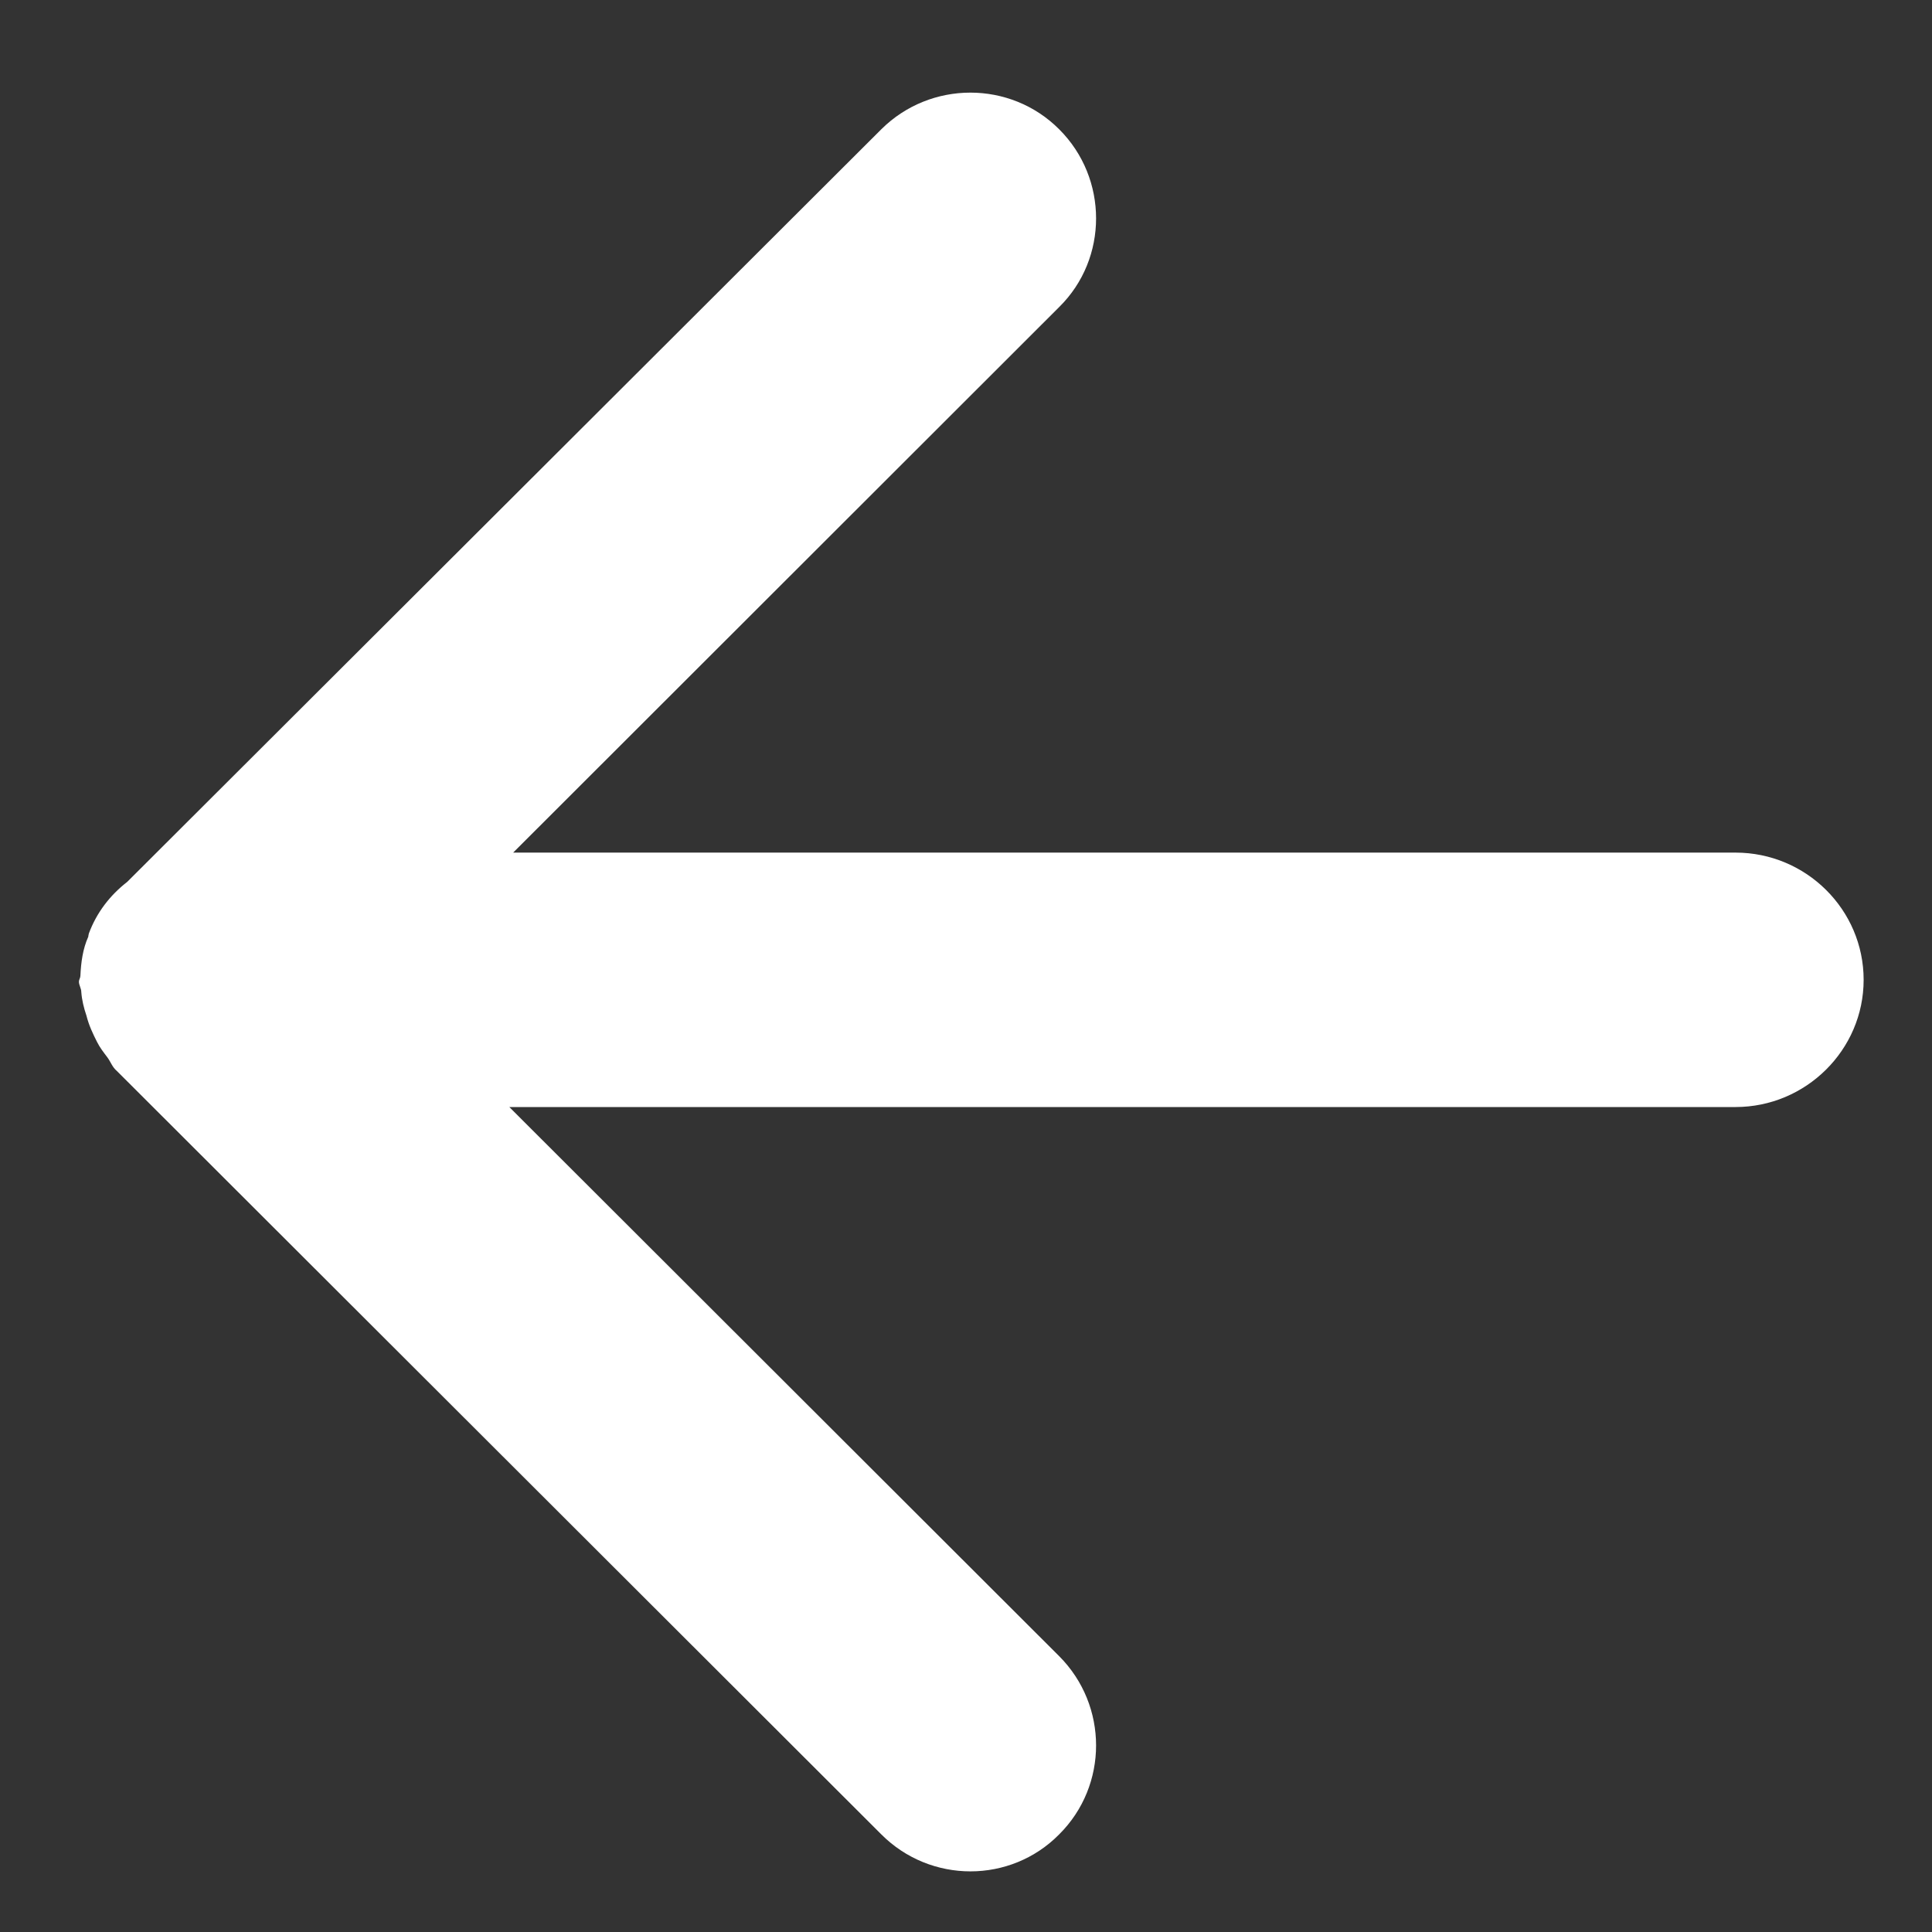 <svg 
 xmlns="http://www.w3.org/2000/svg"
 xmlns:xlink="http://www.w3.org/1999/xlink"
 width="13px" height="13px">
<rect width="100%" height="100%" fill="#333333" stroke="none"/>
<path fill-rule="evenodd"  fill="rgb(255, 255, 255)"
 d="M5.930,0.870 L0.856,5.934 C0.740,6.024 0.650,6.141 0.598,6.281 C0.596,6.291 0.594,6.297 0.594,6.303 C0.557,6.385 0.545,6.476 0.541,6.566 C0.541,6.579 0.531,6.593 0.531,6.605 C0.531,6.630 0.547,6.650 0.547,6.675 C0.551,6.729 0.564,6.782 0.582,6.835 C0.598,6.899 0.625,6.956 0.654,7.013 C0.672,7.049 0.697,7.081 0.722,7.114 C0.744,7.143 0.755,7.180 0.786,7.206 L5.930,12.343 C6.261,12.675 6.800,12.675 7.127,12.343 C7.458,12.014 7.458,11.476 7.127,11.144 L3.427,7.449 L11.678,7.449 C12.151,7.449 12.540,7.065 12.540,6.593 C12.540,6.121 12.153,5.737 11.678,5.737 L3.453,5.737 L7.127,2.066 C7.458,1.740 7.458,1.200 7.127,0.870 C6.799,0.541 6.261,0.541 5.930,0.870 L5.930,0.870 Z"/>
</svg>